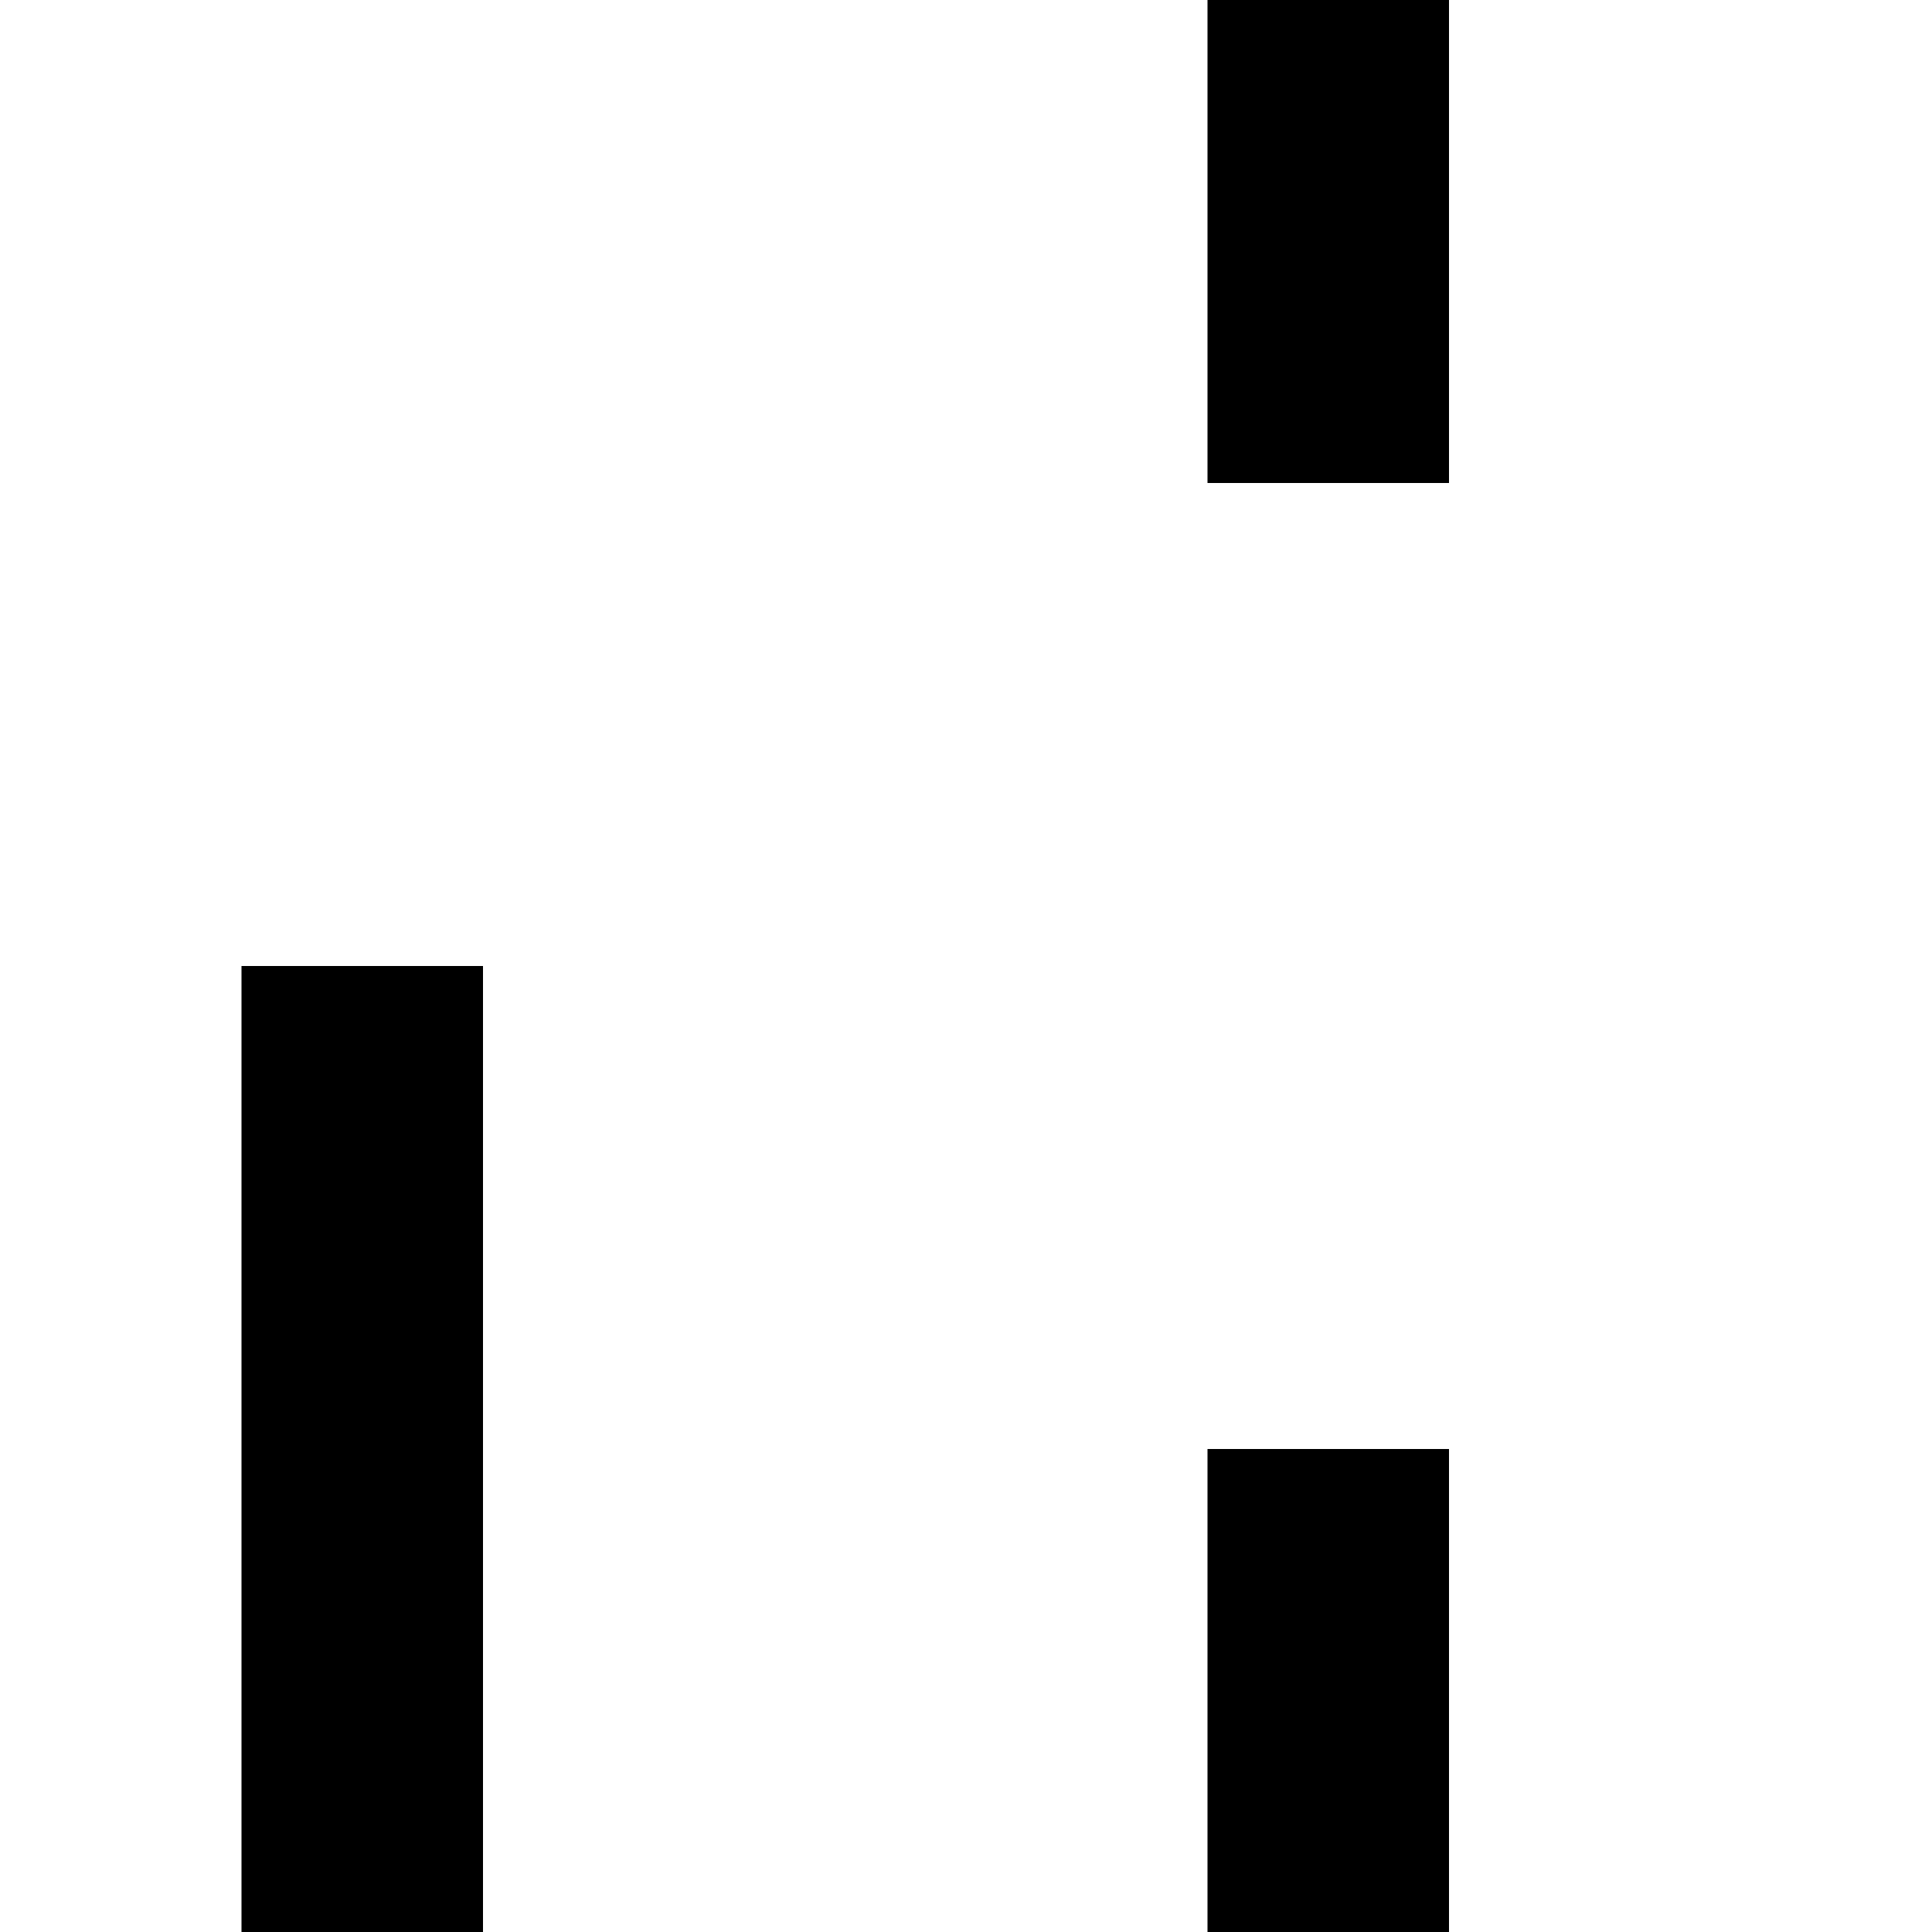 <?xml version="1.0" standalone="yes"?>

<svg version="1.1" xmlns="http://www.w3.org/2000/svg" xmlns:xlink="http://www.w3.org/1999/xlink" viewBox="0 0 8 8">
 <rect x="1" y="4" width="1" height="4" style="fill: #000000;" />
 <rect x="5" y="6" width="1" height="2" style="fill: #000000;" />
 <rect x="5" y="0" width="1" height="2" style="fill: #000000;" />
</svg>
